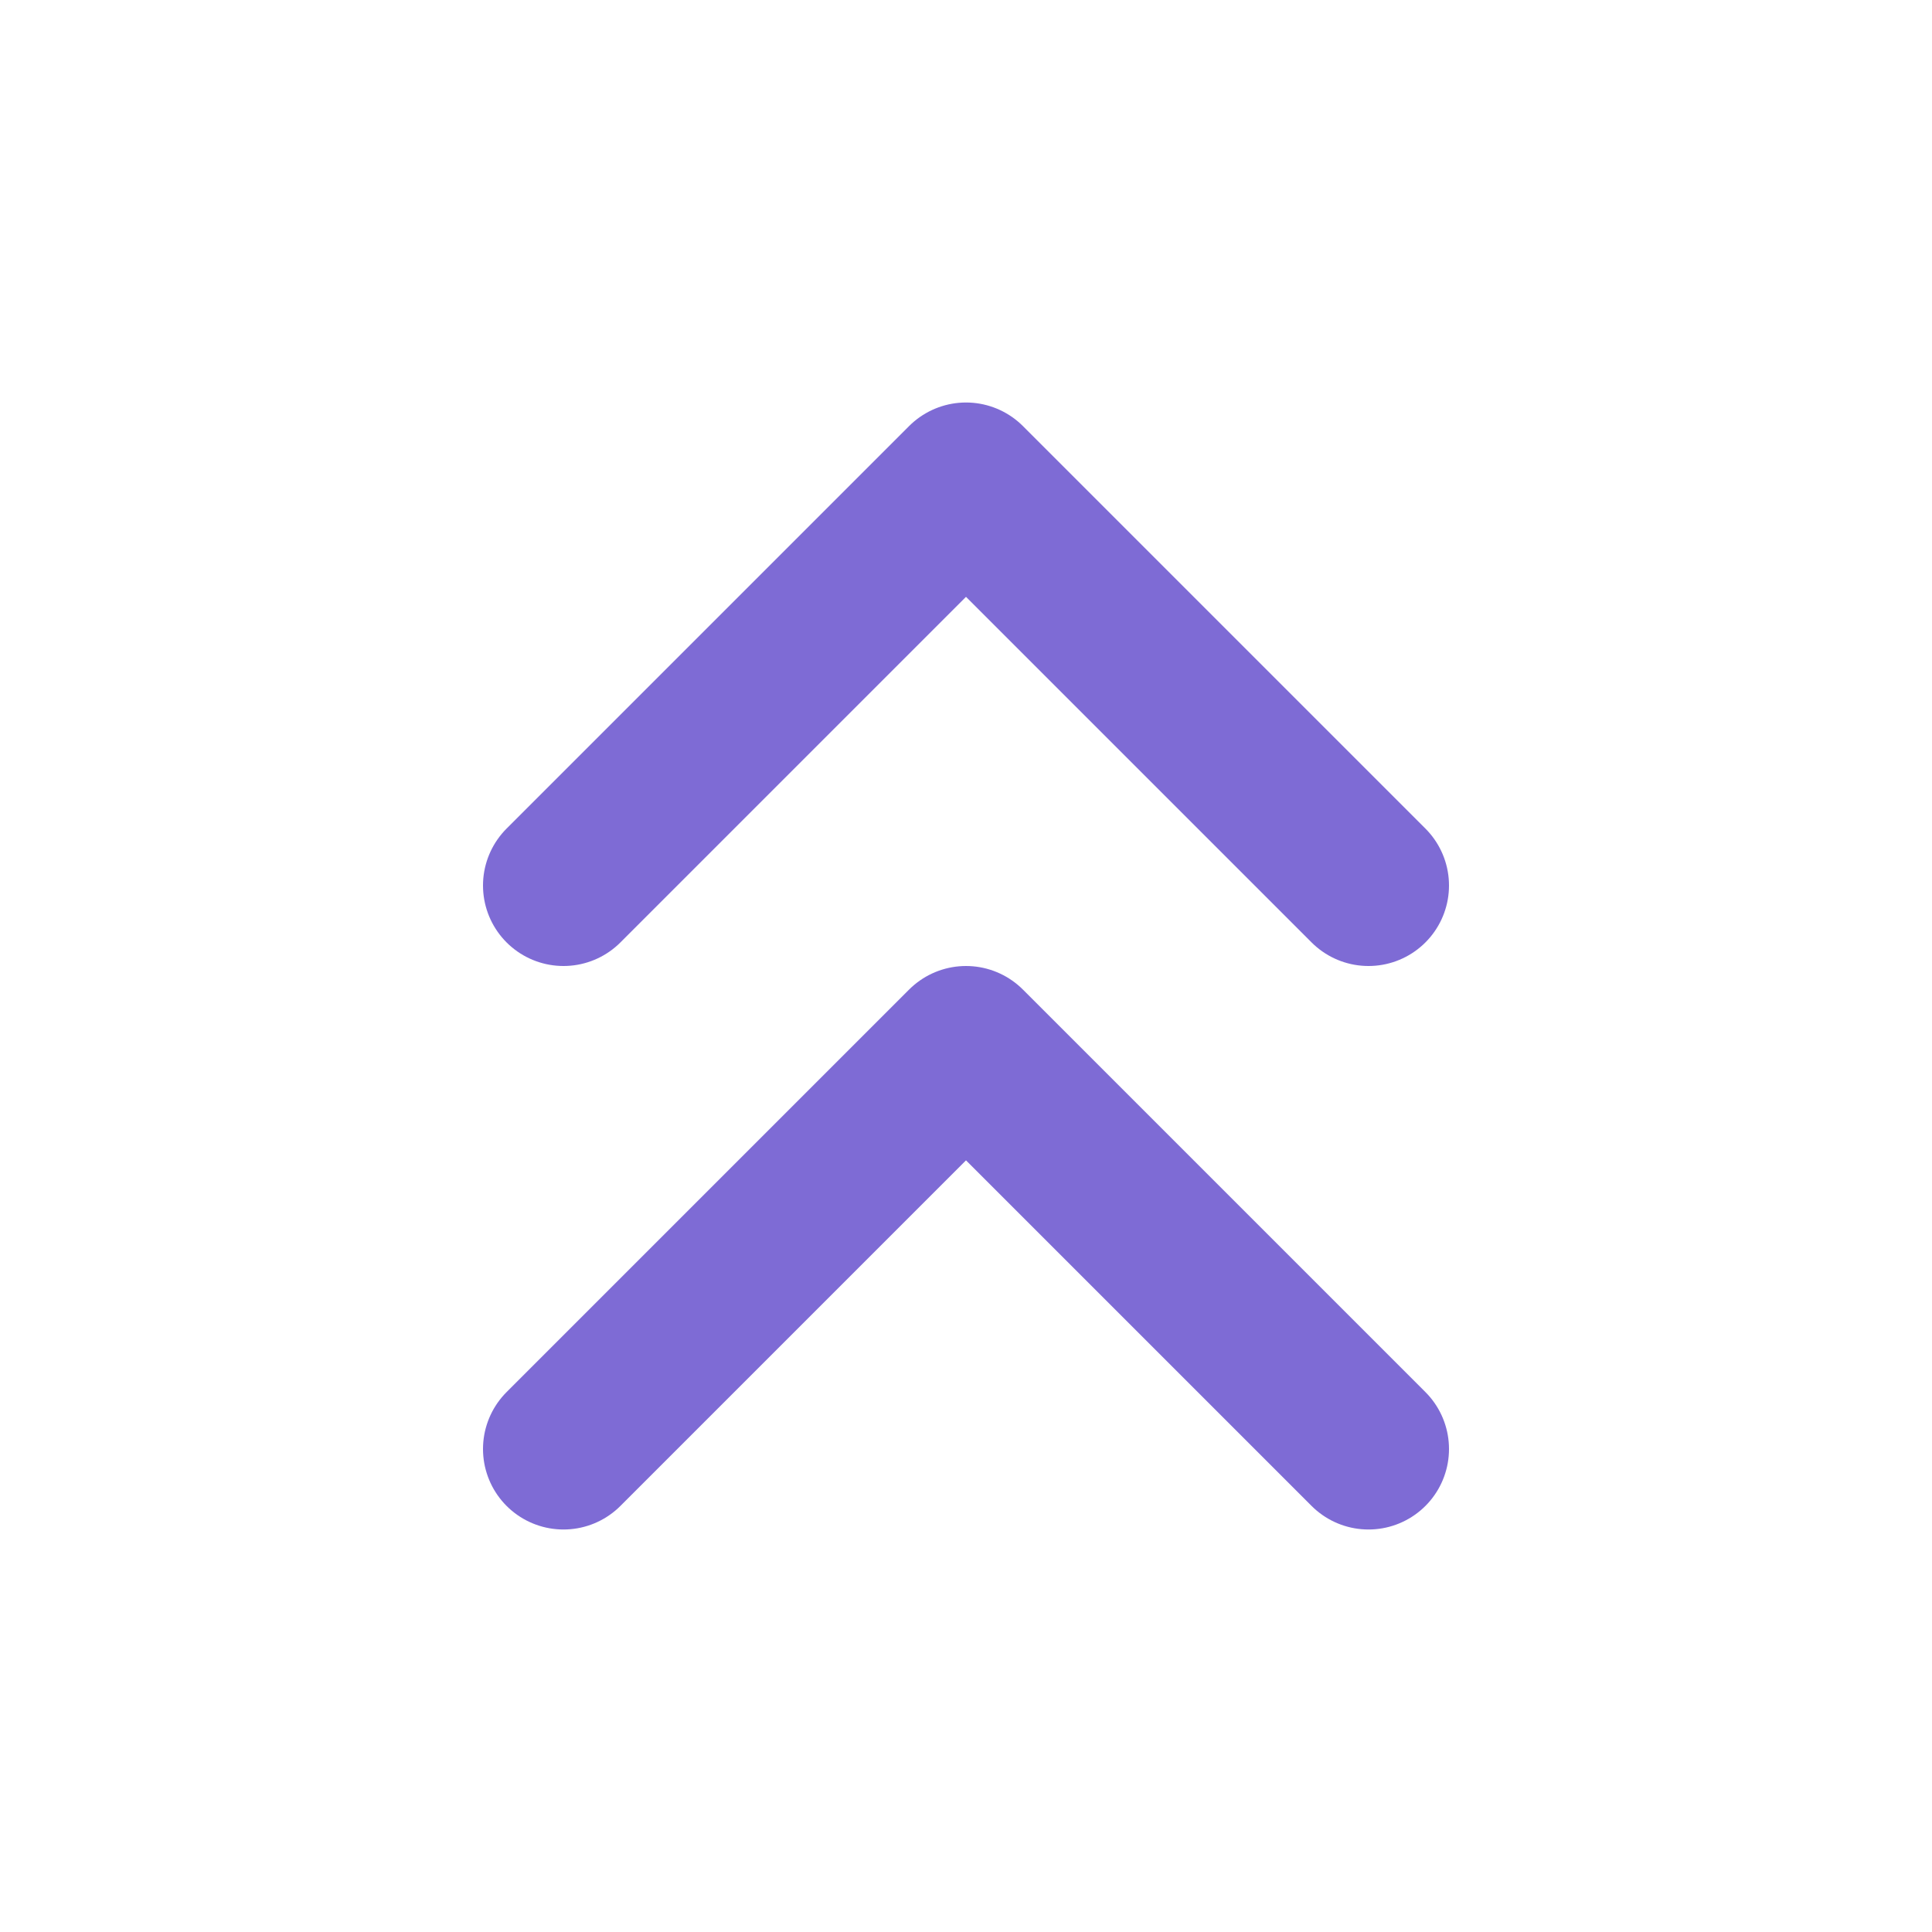 <svg xmlns="http://www.w3.org/2000/svg" width="24" height="24" viewBox="0 0 24 24" fill="none" stroke="#7e6bd5" stroke-width="2" stroke-linecap="round" stroke-linejoin="round" class="feather feather-chevrons-up"><polyline points="17 11 12 6 7 11"></polyline><polyline points="17 18 12 13 7 18"></polyline></svg>